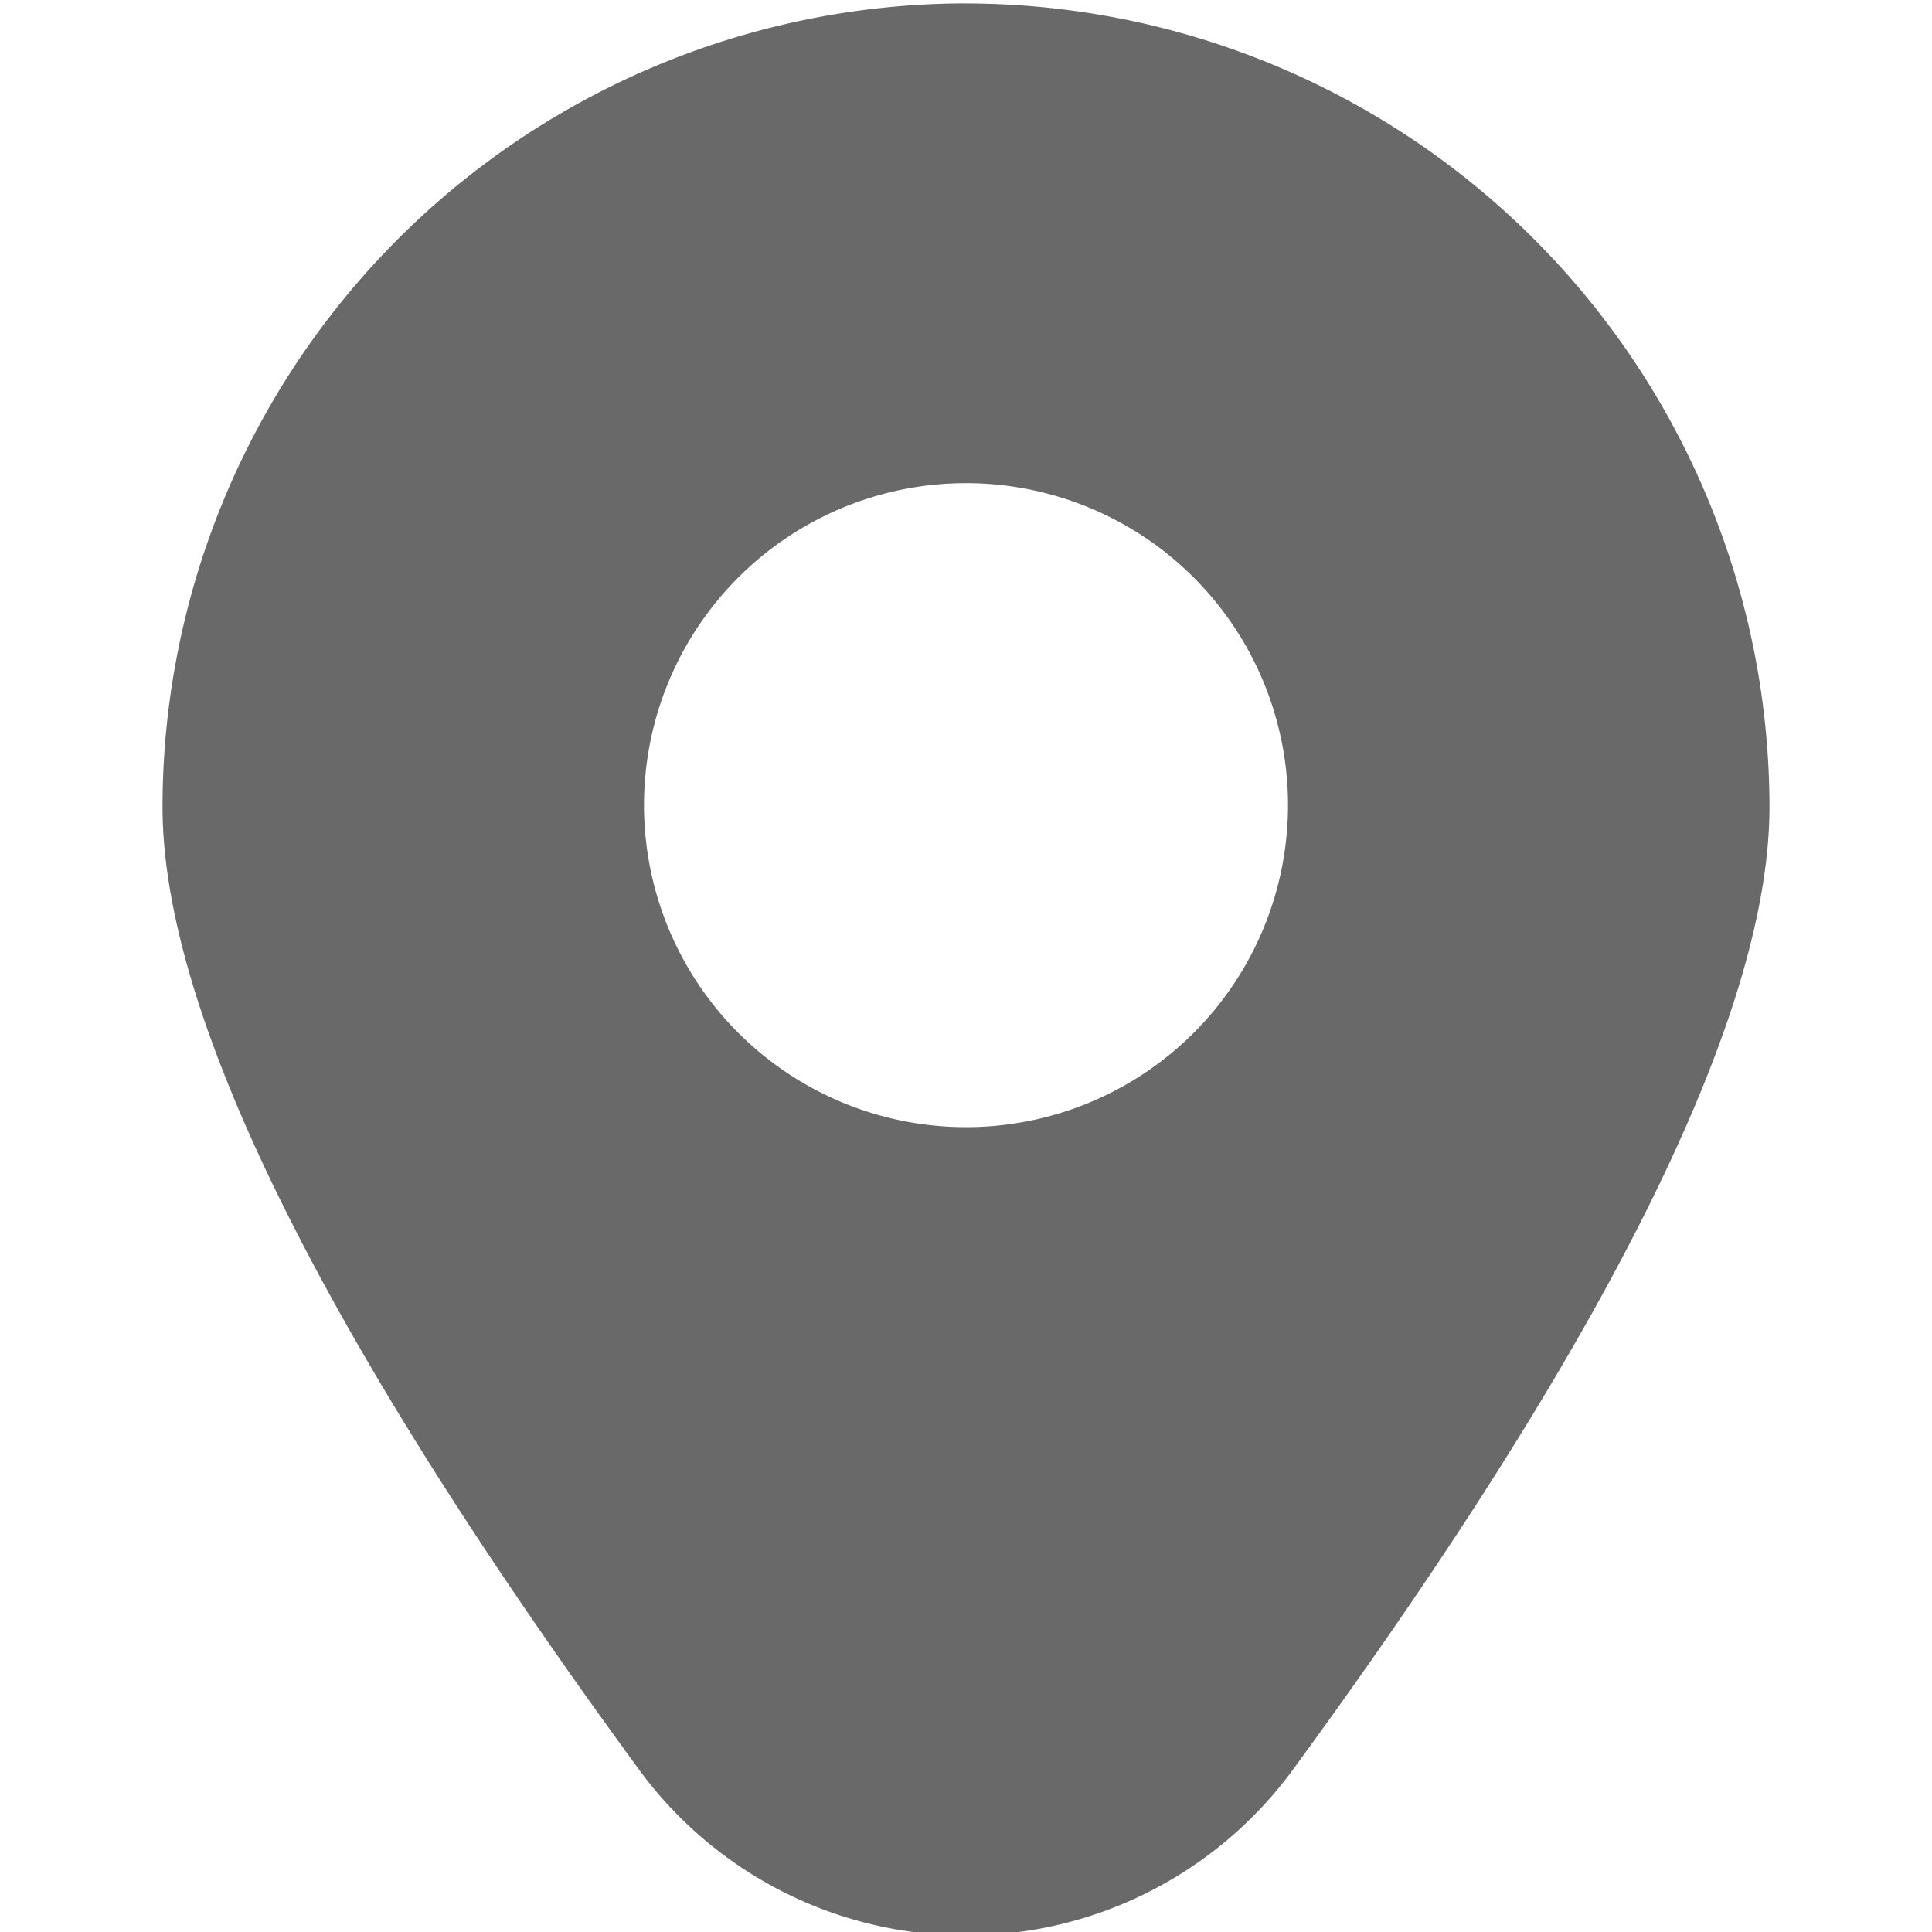 <svg xmlns="http://www.w3.org/2000/svg" width="24" height="24" viewBox="0 0 24 24" fill="none"><path d="M12 .042a9.99 9.99 0 0 0-9.981 9.98c0 2.57 1.99 6.592 5.915 11.955a5.034 5.034 0 0 0 8.132 0c3.925-5.363 5.915-9.385 5.915-11.954A9.99 9.99 0 0 0 12 .043m0 13.959a4 4 0 1 1 0-8 4 4 0 0 1 0 8" fill="#696969"/></svg>